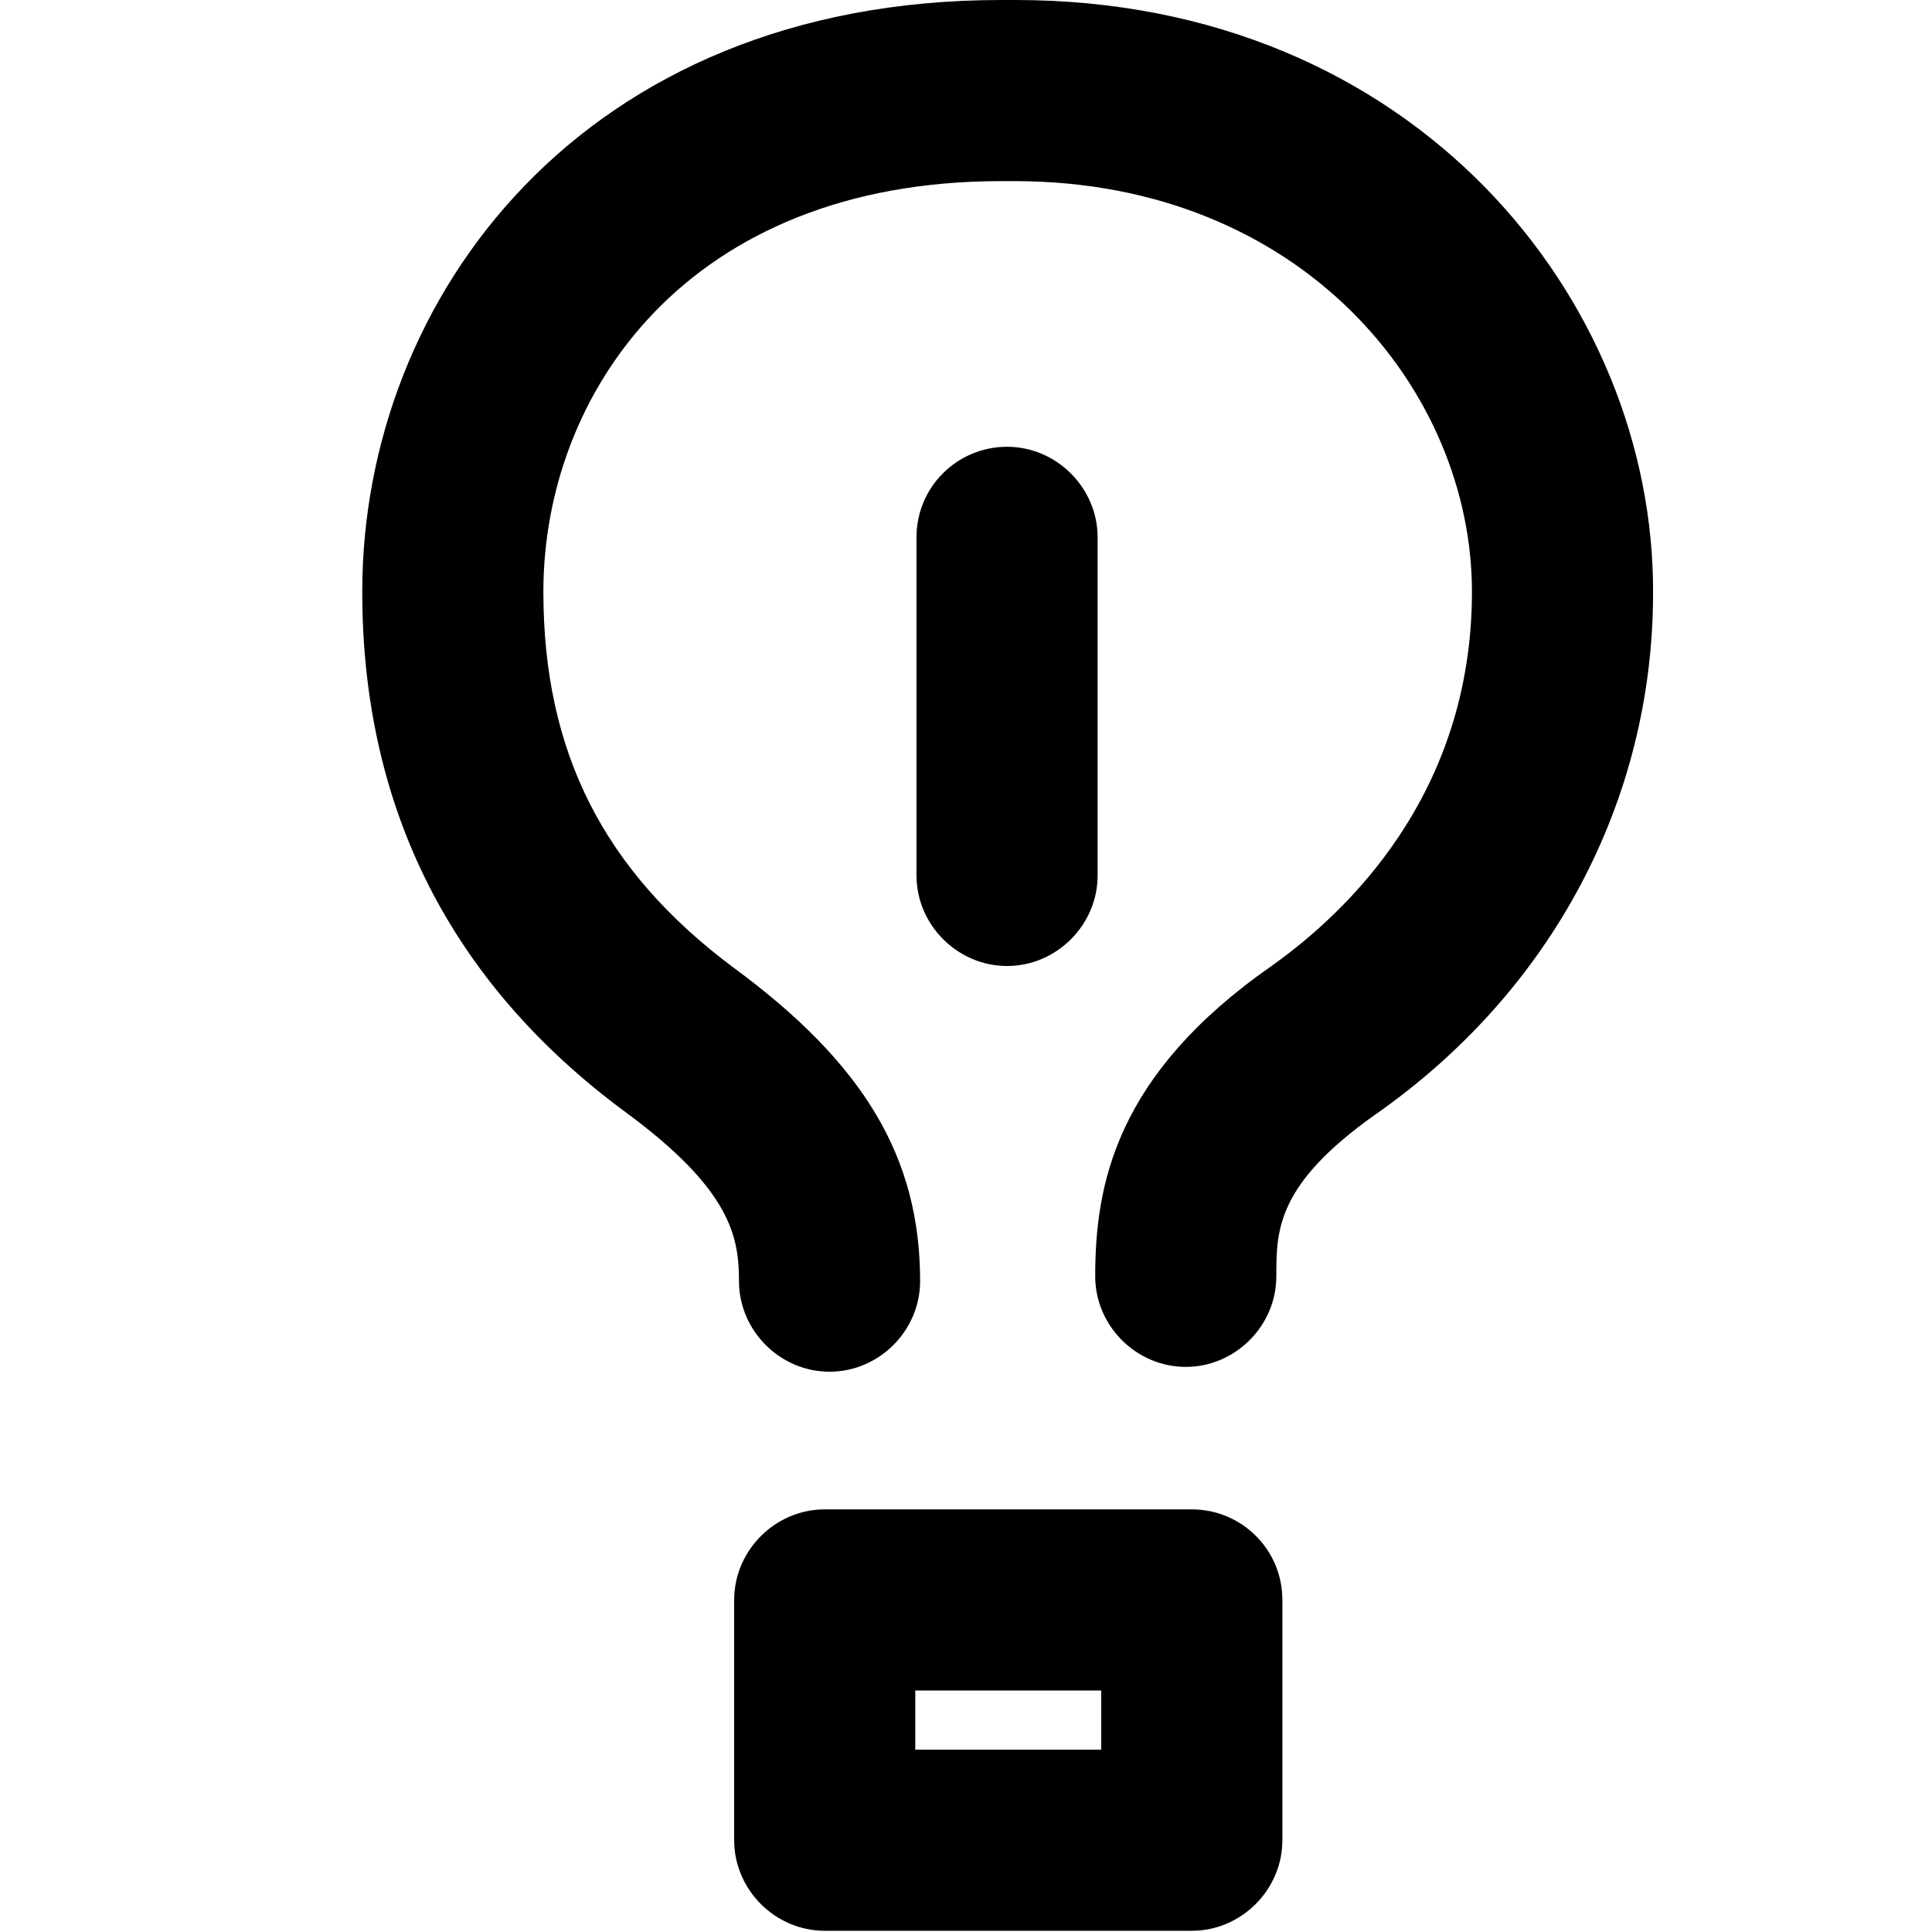 <svg viewBox="0 0 16 16" fill="none" xmlns="http://www.w3.org/2000/svg">
  <title>Lightbulb Icon</title>
  <path
    d="M8.41 0H8.29C4.82 0 3 2.47 3 4.9C3 6.69 3.73 8.14 5.18 9.21C6.05 9.85 6.12 10.24 6.12 10.61C6.12 11.02 6.46 11.36 6.87 11.36C7.28 11.36 7.62 11.02 7.62 10.61C7.62 9.59 7.16 8.81 6.07 8.01C5 7.21 4.5 6.23 4.5 4.9C4.5 3.26 5.69 1.5 8.29 1.5H8.4C10.78 1.5 12.19 3.23 12.19 4.9C12.19 6.58 11.15 7.56 10.53 8C9.24 8.9 9.07 9.81 9.07 10.57C9.07 10.98 9.41 11.32 9.82 11.32C10.23 11.32 10.57 10.98 10.57 10.57C10.57 10.19 10.57 9.81 11.39 9.23C12.85 8.21 13.69 6.63 13.69 4.91C13.7 2.49 11.72 0 8.41 0Z"
    fill="currentColor"
  />
  <path
    d="M9.87 12.5H6.83C6.42 12.5 6.08 12.84 6.08 13.25V15.24C6.08 15.65 6.42 15.99 6.83 15.99H9.87C10.28 15.99 10.62 15.65 10.62 15.24V13.25C10.62 12.83 10.28 12.5 9.87 12.5ZM9.12 14.49H7.58V14H9.12V14.49Z"
    fill="currentColor"
  />
  <path
    d="M9.09 7.25V4.45C9.09 4.04 8.75 3.7 8.34 3.7C7.93 3.7 7.59 4.03 7.59 4.45V7.25C7.59 7.66 7.93 8 8.34 8C8.75 8 9.09 7.66 9.09 7.25Z"
    fill="currentColor"
  />
</svg>
